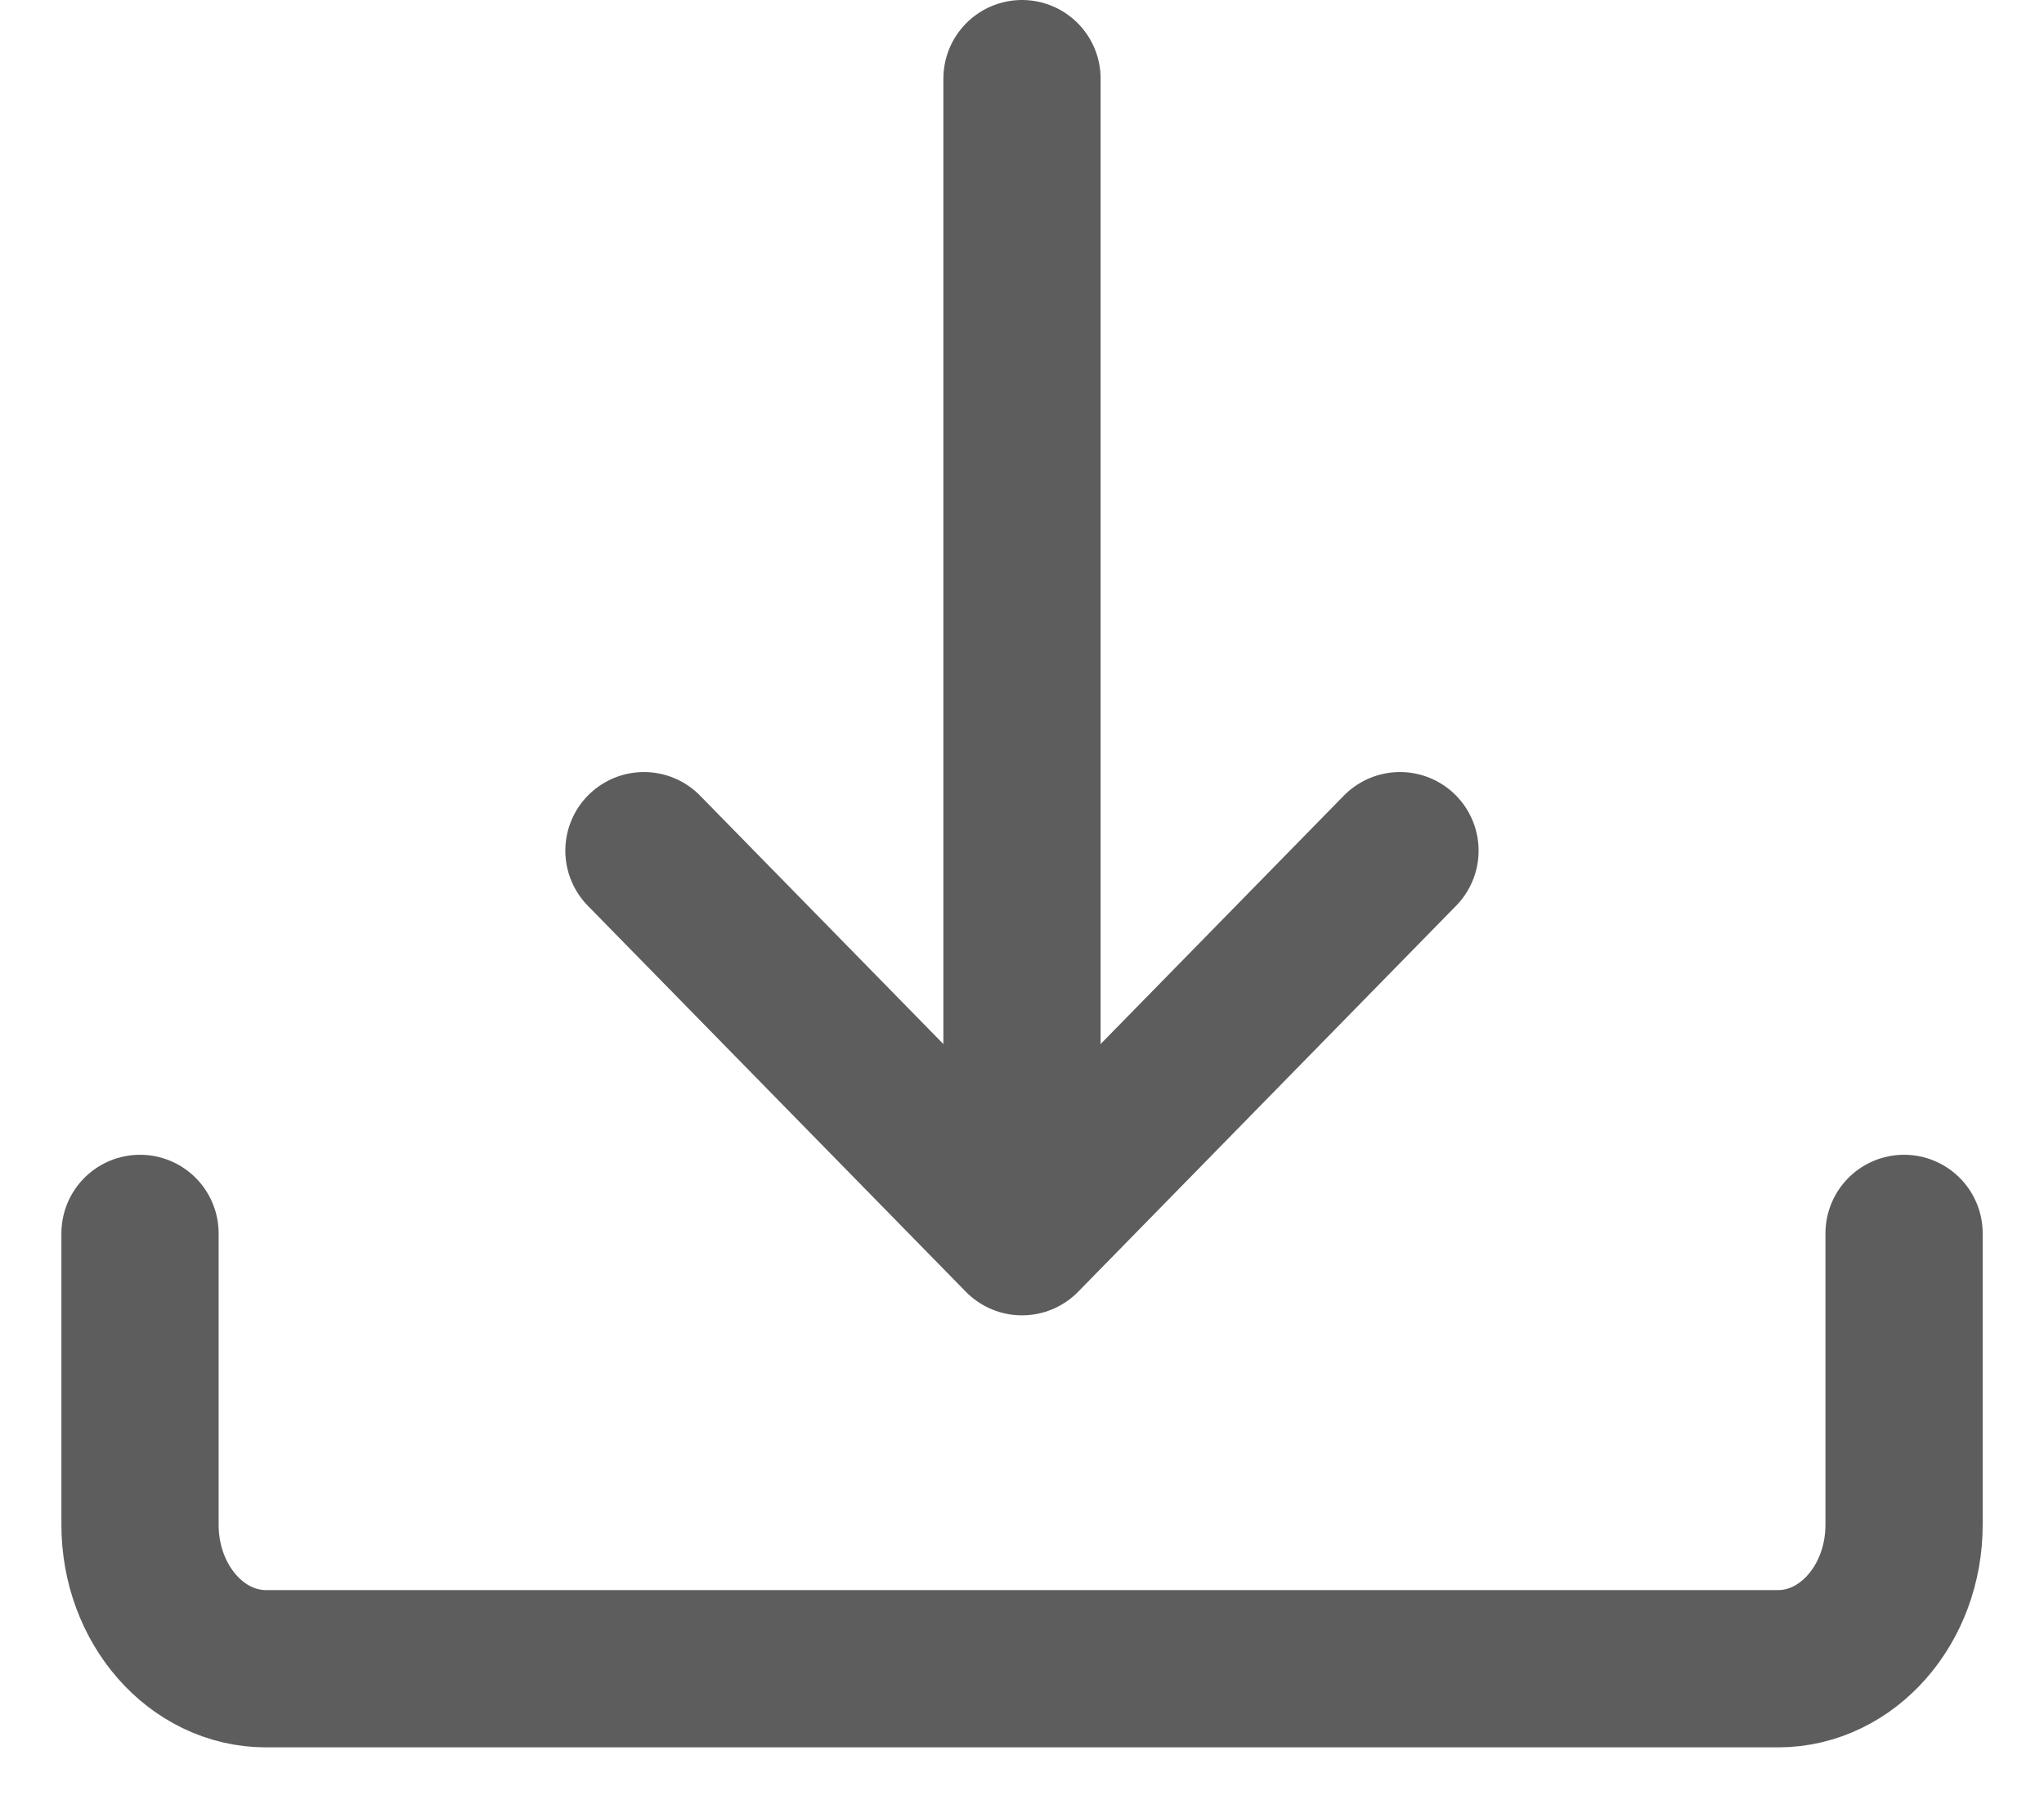 <svg width="26" height="23" viewBox="0 0 26 23" fill="none" xmlns="http://www.w3.org/2000/svg">
<path d="M13 1L13 14.713" stroke="#5D5D5D" stroke-width="2" stroke-linecap="round" stroke-linejoin="round"/>
<path d="M17.808 10.818L13 15.727L8.191 10.818" stroke="#5D5D5D" stroke-width="2" stroke-linecap="round" stroke-linejoin="round"/>
<path d="M24.22 15.685V19.39C24.22 20.401 23.502 21.221 22.617 21.221H3.384C2.498 21.221 1.781 20.401 1.781 19.39L1.781 15.685" stroke="#5D5D5D" stroke-width="2" stroke-linecap="round" stroke-linejoin="round"/>
</svg>
